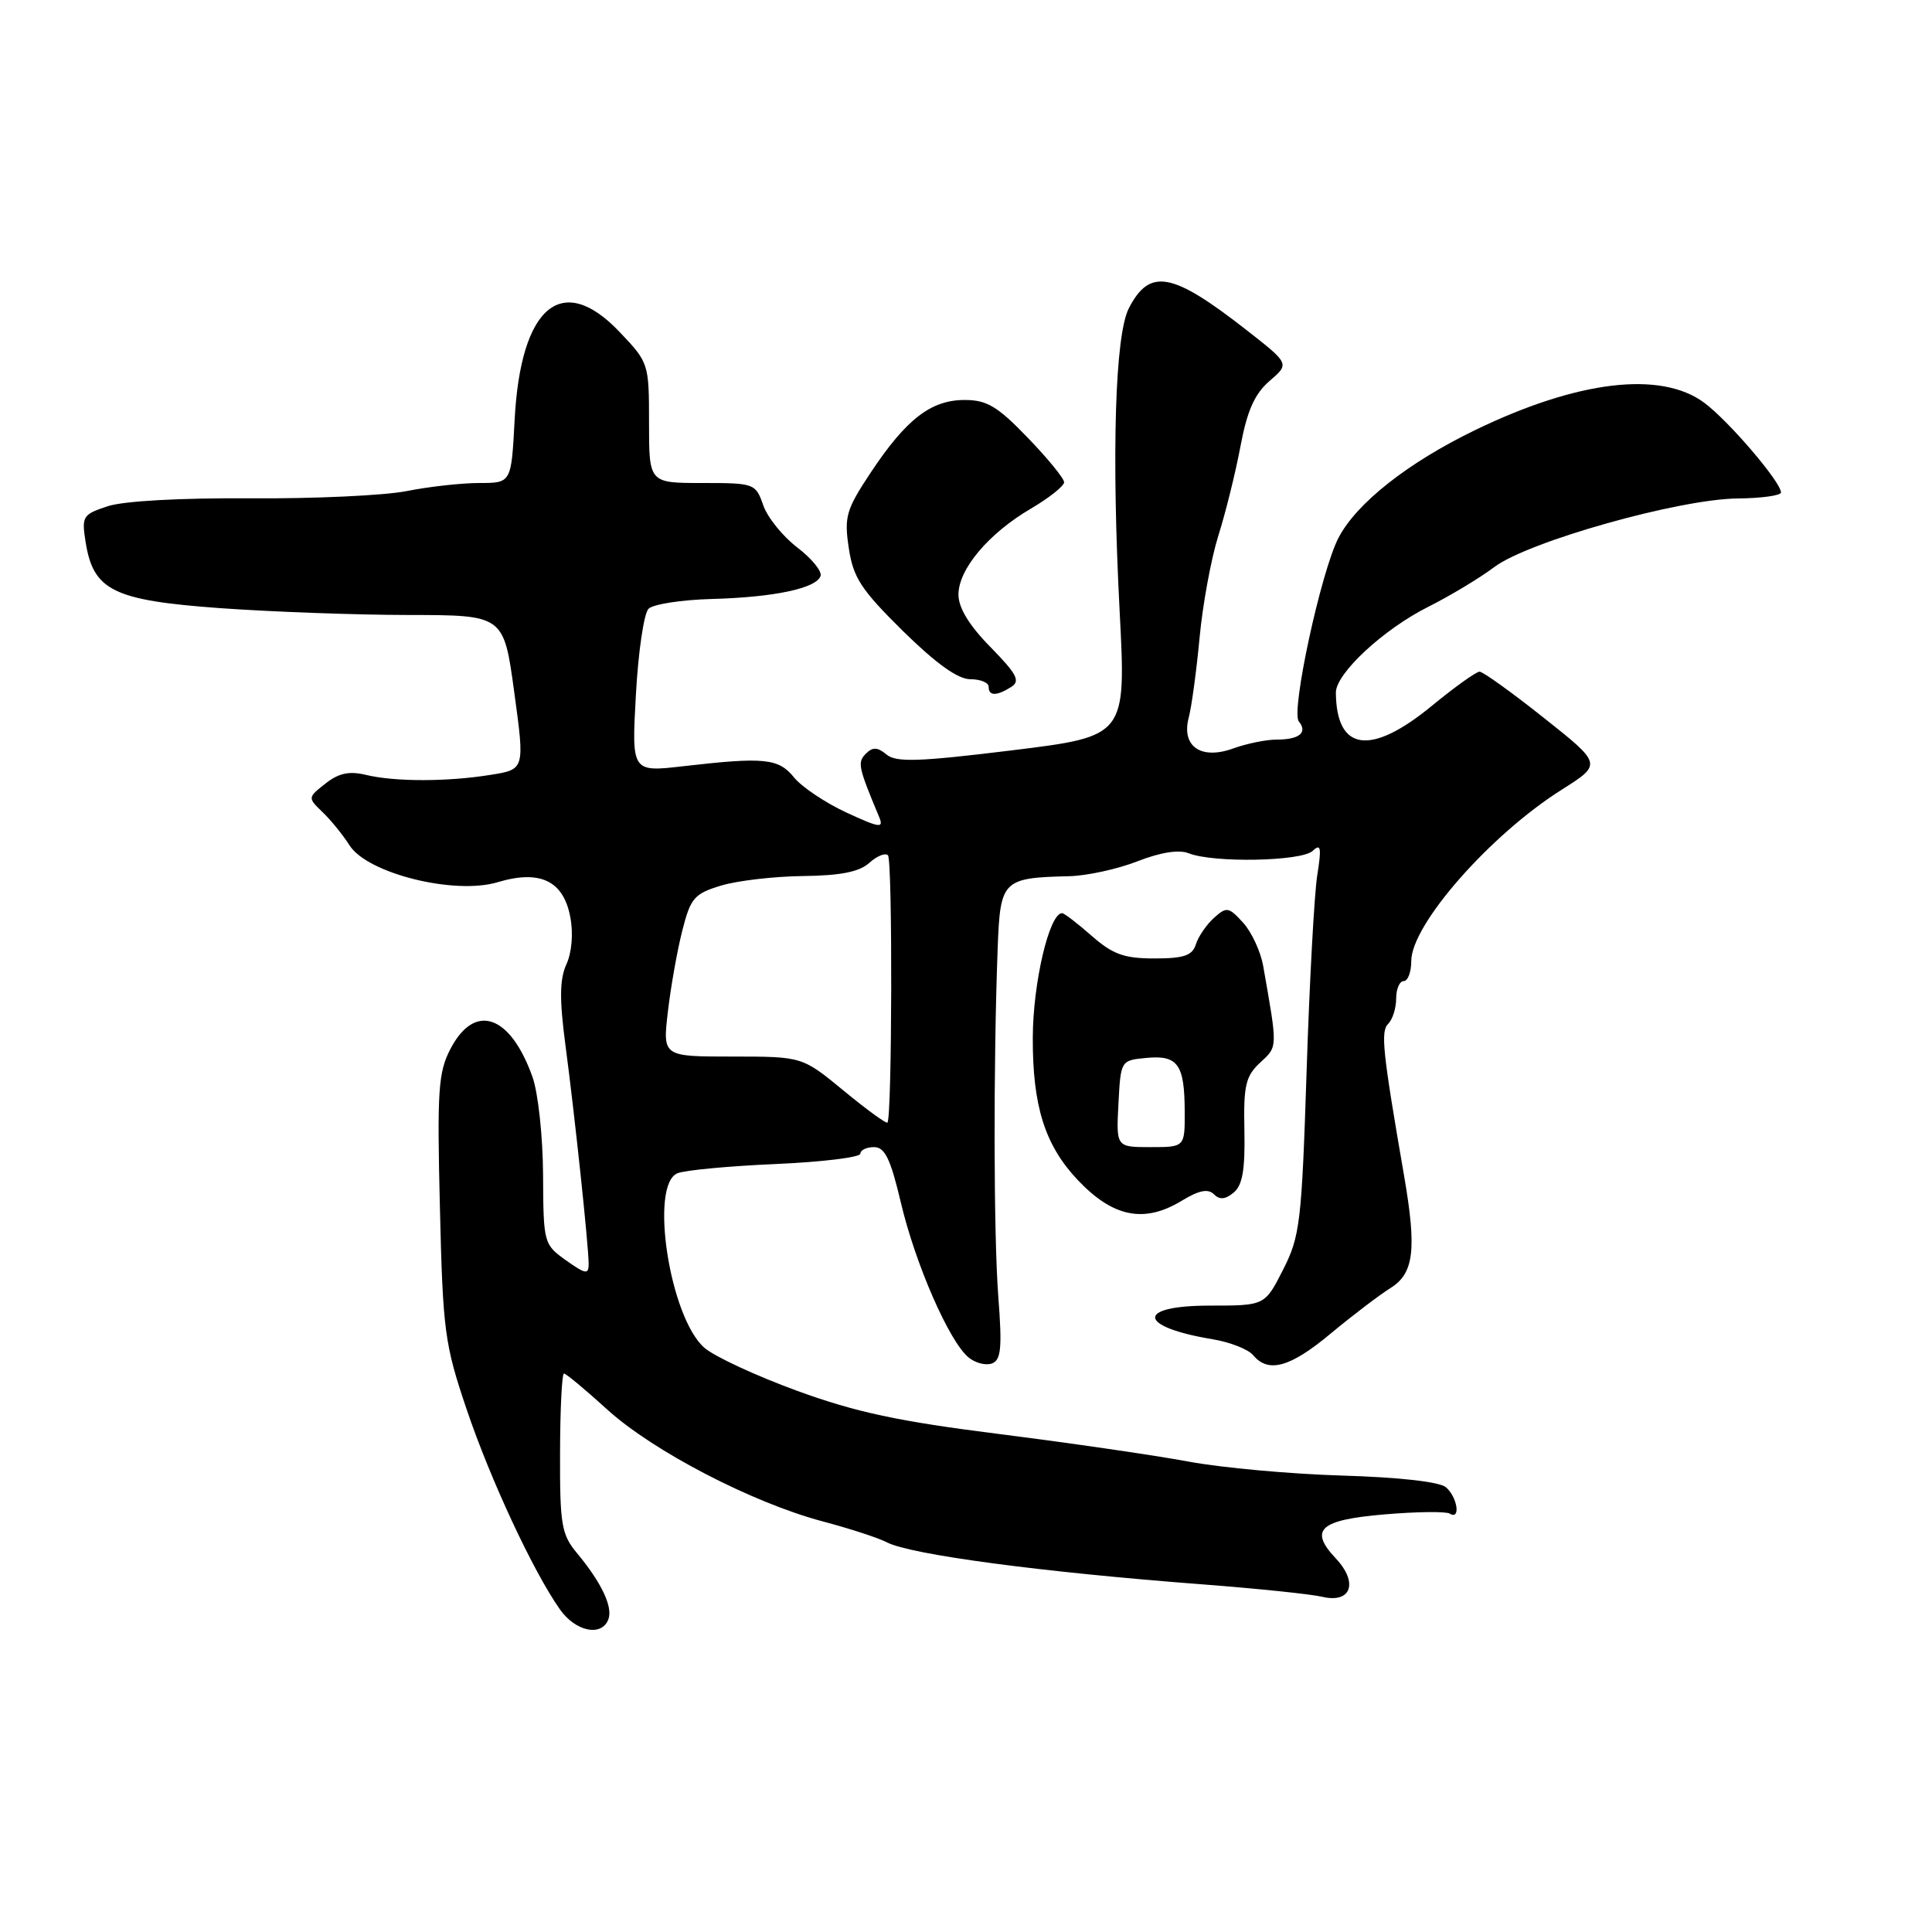 <?xml version="1.0" encoding="UTF-8" standalone="no"?>
<!DOCTYPE svg PUBLIC "-//W3C//DTD SVG 1.1//EN" "http://www.w3.org/Graphics/SVG/1.1/DTD/svg11.dtd" >
<svg xmlns="http://www.w3.org/2000/svg" xmlns:xlink="http://www.w3.org/1999/xlink" version="1.1" viewBox="0 0 256 256">
 <g >
 <path fill="currentColor"
d=" M 80.61 214.58 C 81.24 212.94 79.70 209.70 76.44 205.78 C 74.40 203.33 74.18 202.02 74.21 192.53 C 74.22 186.74 74.46 182.00 74.73 182.00 C 75.00 182.00 77.57 184.14 80.44 186.75 C 86.50 192.27 99.69 199.12 109.00 201.59 C 112.58 202.54 116.40 203.78 117.50 204.36 C 120.65 206.00 138.04 208.32 159.50 209.95 C 166.65 210.50 173.73 211.23 175.24 211.59 C 179.05 212.48 180.01 209.70 177.00 206.50 C 173.41 202.68 174.86 201.39 183.51 200.66 C 187.74 200.30 191.61 200.26 192.10 200.56 C 193.59 201.48 193.11 198.34 191.58 197.06 C 190.71 196.34 185.32 195.74 177.83 195.52 C 171.05 195.32 161.90 194.49 157.50 193.67 C 153.10 192.85 141.85 191.21 132.50 190.03 C 119.06 188.34 113.43 187.14 105.62 184.29 C 100.19 182.31 94.66 179.74 93.34 178.59 C 88.75 174.61 86.03 157.05 89.75 155.47 C 90.71 155.06 96.56 154.51 102.75 154.24 C 108.94 153.97 114.00 153.35 114.00 152.87 C 114.00 152.39 114.82 152.00 115.82 152.00 C 117.25 152.00 118.00 153.55 119.37 159.35 C 121.28 167.47 125.77 177.75 128.33 179.86 C 129.23 180.61 130.64 180.97 131.45 180.66 C 132.65 180.20 132.80 178.59 132.28 171.80 C 131.66 163.62 131.62 141.07 132.20 125.55 C 132.54 116.61 132.84 116.31 141.71 116.10 C 144.03 116.04 148.08 115.16 150.71 114.13 C 153.78 112.93 156.22 112.55 157.50 113.06 C 160.76 114.36 172.45 114.14 173.93 112.75 C 175.02 111.72 175.13 112.28 174.54 116.00 C 174.15 118.47 173.51 130.18 173.13 142.00 C 172.48 162.00 172.26 163.83 170.01 168.25 C 167.60 173.00 167.60 173.00 160.30 173.00 C 150.46 173.00 150.71 175.81 160.69 177.46 C 163.00 177.84 165.42 178.80 166.06 179.58 C 168.07 181.99 170.97 181.18 176.34 176.69 C 179.18 174.33 182.74 171.62 184.25 170.67 C 187.35 168.74 187.73 165.59 186.07 155.92 C 183.18 139.20 182.92 136.68 183.95 135.65 C 184.53 135.07 185.00 133.57 185.00 132.30 C 185.00 131.04 185.45 130.00 186.00 130.00 C 186.55 130.00 187.00 128.80 187.00 127.34 C 187.00 122.52 197.46 110.61 206.95 104.63 C 212.29 101.25 212.29 101.25 204.58 95.13 C 200.34 91.76 196.50 89.00 196.05 89.00 C 195.60 89.00 192.77 91.03 189.76 93.50 C 181.63 100.19 177.08 99.58 177.01 91.78 C 176.99 89.25 183.32 83.37 189.28 80.39 C 192.15 78.95 196.07 76.59 198.00 75.14 C 202.49 71.75 222.50 66.12 230.25 66.05 C 233.41 66.02 236.00 65.66 235.99 65.25 C 235.97 63.85 229.01 55.72 225.80 53.35 C 220.04 49.10 209.04 50.42 195.50 56.97 C 186.54 61.31 179.74 66.67 177.35 71.28 C 175.03 75.77 171.03 94.28 172.10 95.59 C 173.30 97.08 172.17 98.00 169.15 98.00 C 167.77 98.00 165.18 98.53 163.39 99.18 C 159.12 100.72 156.50 98.89 157.52 95.06 C 157.89 93.65 158.54 88.90 158.95 84.50 C 159.36 80.10 160.48 74.03 161.43 71.00 C 162.39 67.97 163.71 62.64 164.37 59.13 C 165.26 54.39 166.25 52.19 168.22 50.48 C 170.88 48.20 170.88 48.20 165.19 43.75 C 155.32 36.03 152.35 35.48 149.58 40.84 C 147.75 44.39 147.27 60.07 148.36 81.03 C 149.22 97.56 149.22 97.56 134.13 99.42 C 121.73 100.94 118.75 101.04 117.47 99.98 C 116.28 98.99 115.64 98.96 114.74 99.86 C 113.59 101.01 113.71 101.61 116.49 108.25 C 117.13 109.79 116.58 109.71 112.14 107.66 C 109.35 106.36 106.24 104.28 105.22 103.02 C 103.16 100.48 101.30 100.29 90.60 101.52 C 83.69 102.32 83.69 102.32 84.26 92.05 C 84.57 86.40 85.32 81.28 85.93 80.67 C 86.54 80.06 90.29 79.48 94.27 79.37 C 102.54 79.15 108.18 77.96 108.73 76.32 C 108.94 75.69 107.54 73.99 105.63 72.53 C 103.72 71.07 101.69 68.56 101.13 66.94 C 100.13 64.06 99.96 64.00 93.05 64.00 C 86.00 64.00 86.00 64.00 86.00 56.04 C 86.00 48.15 85.97 48.05 82.08 43.97 C 74.46 35.95 68.98 40.56 68.19 55.66 C 67.75 64.00 67.75 64.00 63.51 64.00 C 61.18 64.00 56.85 64.48 53.89 65.07 C 50.92 65.66 41.58 66.09 33.13 66.03 C 23.91 65.97 16.37 66.38 14.27 67.08 C 10.95 68.17 10.80 68.41 11.35 71.86 C 12.37 78.25 15.02 79.55 29.12 80.58 C 35.93 81.07 47.18 81.48 54.13 81.49 C 66.75 81.50 66.75 81.50 68.14 91.72 C 69.54 101.95 69.54 101.95 65.02 102.67 C 59.27 103.60 52.35 103.60 48.50 102.68 C 46.28 102.14 44.88 102.44 43.13 103.82 C 40.77 105.68 40.76 105.70 42.73 107.60 C 43.82 108.64 45.44 110.63 46.32 112.02 C 48.69 115.74 60.23 118.61 65.93 116.90 C 71.56 115.21 74.67 116.70 75.57 121.53 C 75.98 123.69 75.77 126.21 75.05 127.78 C 74.15 129.77 74.12 132.39 74.92 138.46 C 76.18 147.97 78.00 165.15 78.00 167.49 C 78.00 168.91 77.59 168.84 75.00 167.00 C 72.05 164.90 72.00 164.72 71.96 155.68 C 71.93 150.59 71.31 144.80 70.55 142.68 C 67.60 134.42 62.89 132.82 59.68 139.00 C 58.07 142.10 57.91 144.51 58.29 160.00 C 58.68 176.35 58.91 178.10 61.82 186.71 C 64.98 196.07 70.67 208.26 74.19 213.25 C 76.27 216.20 79.71 216.91 80.61 214.58 Z  M 156.63 159.08 C 158.87 157.72 160.08 157.48 160.84 158.24 C 161.61 159.01 162.36 158.94 163.47 158.02 C 164.64 157.06 164.99 154.98 164.89 149.81 C 164.76 143.82 165.05 142.60 166.98 140.80 C 169.32 138.63 169.31 138.97 167.38 128.00 C 167.04 126.08 165.84 123.49 164.71 122.25 C 162.80 120.16 162.53 120.12 160.85 121.63 C 159.86 122.53 158.78 124.10 158.46 125.13 C 157.99 126.62 156.87 127.00 152.97 127.00 C 148.95 127.00 147.45 126.46 144.65 124.00 C 142.77 122.35 141.01 121.00 140.73 121.00 C 139.04 121.00 136.87 130.23 136.85 137.50 C 136.82 146.59 138.46 151.75 142.80 156.35 C 147.50 161.32 151.63 162.13 156.63 159.08 Z  M 134.00 91.02 C 135.23 90.24 134.74 89.31 131.25 85.75 C 128.42 82.87 127.00 80.54 127.00 78.79 C 127.00 75.42 131.00 70.67 136.61 67.39 C 139.02 65.97 141.00 64.40 141.00 63.90 C 141.00 63.40 138.83 60.74 136.18 58.00 C 132.18 53.84 130.77 53.00 127.82 53.00 C 123.36 53.00 120.08 55.54 115.40 62.58 C 112.11 67.54 111.84 68.46 112.47 72.63 C 113.06 76.55 114.09 78.13 119.64 83.61 C 124.04 87.93 126.92 90.00 128.57 90.00 C 129.91 90.00 131.00 90.45 131.00 91.00 C 131.00 92.25 132.05 92.25 134.00 91.02 Z  M 111.79 144.52 C 106.30 140.00 106.30 140.00 97.05 140.00 C 87.80 140.00 87.80 140.00 88.50 134.04 C 88.88 130.76 89.74 125.93 90.41 123.30 C 91.51 118.98 91.99 118.42 95.56 117.34 C 97.73 116.69 102.61 116.12 106.42 116.08 C 111.38 116.02 113.86 115.53 115.18 114.34 C 116.19 113.43 117.30 112.97 117.66 113.33 C 118.28 113.95 118.21 148.13 117.59 148.75 C 117.42 148.91 114.81 147.01 111.79 144.52 Z  M 148.20 146.25 C 148.50 140.51 148.51 140.50 151.90 140.18 C 156.07 139.78 156.96 141.03 156.98 147.25 C 157.00 152.00 157.00 152.00 152.45 152.00 C 147.90 152.00 147.90 152.00 148.20 146.25 Z "/>
</g>
</svg>